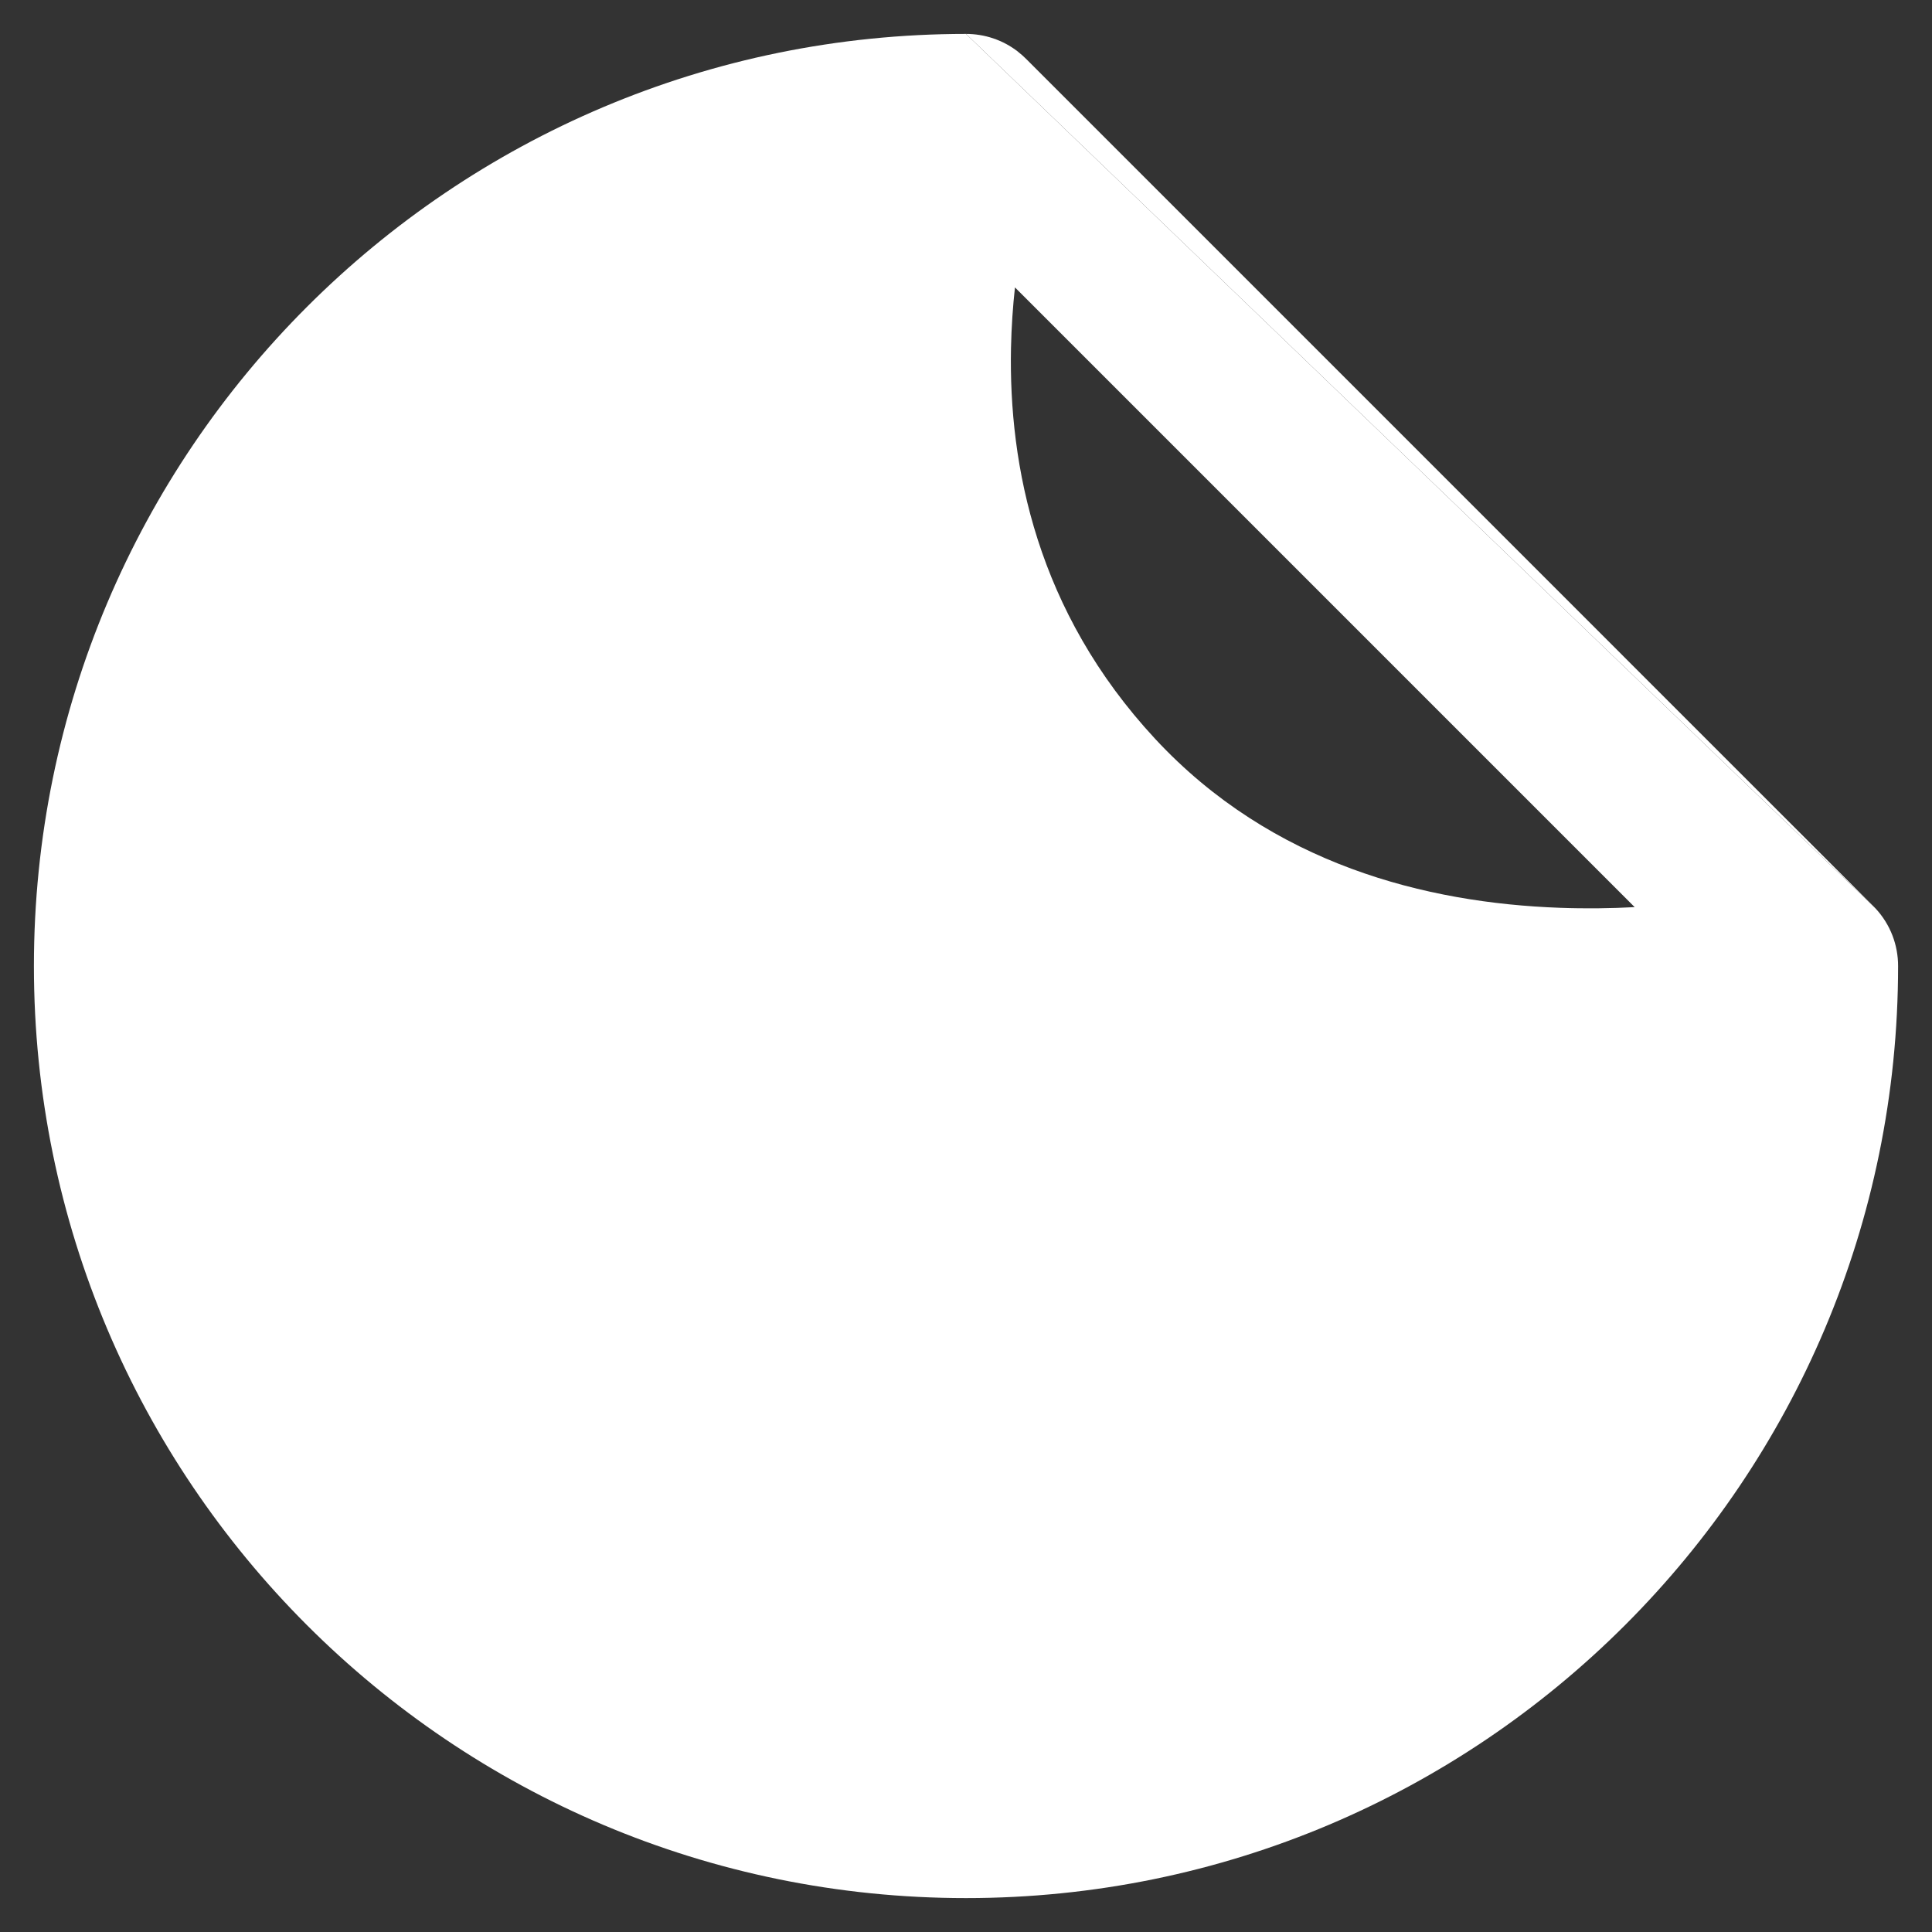 <svg width="38" height="38" viewBox="0 0 38 38" fill="none" xmlns="http://www.w3.org/2000/svg">
<rect x="0" y="0" width="38" height="38" fill="#333333" stroke="none"/>
<path d="M36.883 17.861C36.869 17.846 36.855 17.831 36.84 17.817L20.185 1.161C20.134 1.11 20.08 1.062 20.023 1.018L20.022 1.016C19.722 0.783 19.361 0.667 19 0.667" fill="white"/>
<path fill-rule="evenodd" clip-rule="evenodd" d="M19 0.667C8.875 0.667 0.667 8.875 0.667 19C0.667 29.125 8.875 37.333 19 37.333C29.125 37.333 37.332 29.126 37.333 19.002C37.334 18.592 37.184 18.181 36.883 17.861M19.963 5.653C19.922 6.025 19.894 6.425 19.885 6.846C19.839 9.156 20.389 12.021 22.721 14.533C25.018 17.005 28.057 17.76 30.675 17.855C31.195 17.874 31.691 17.867 32.152 17.842L19.963 5.653Z" fill="white"/>
</svg>
